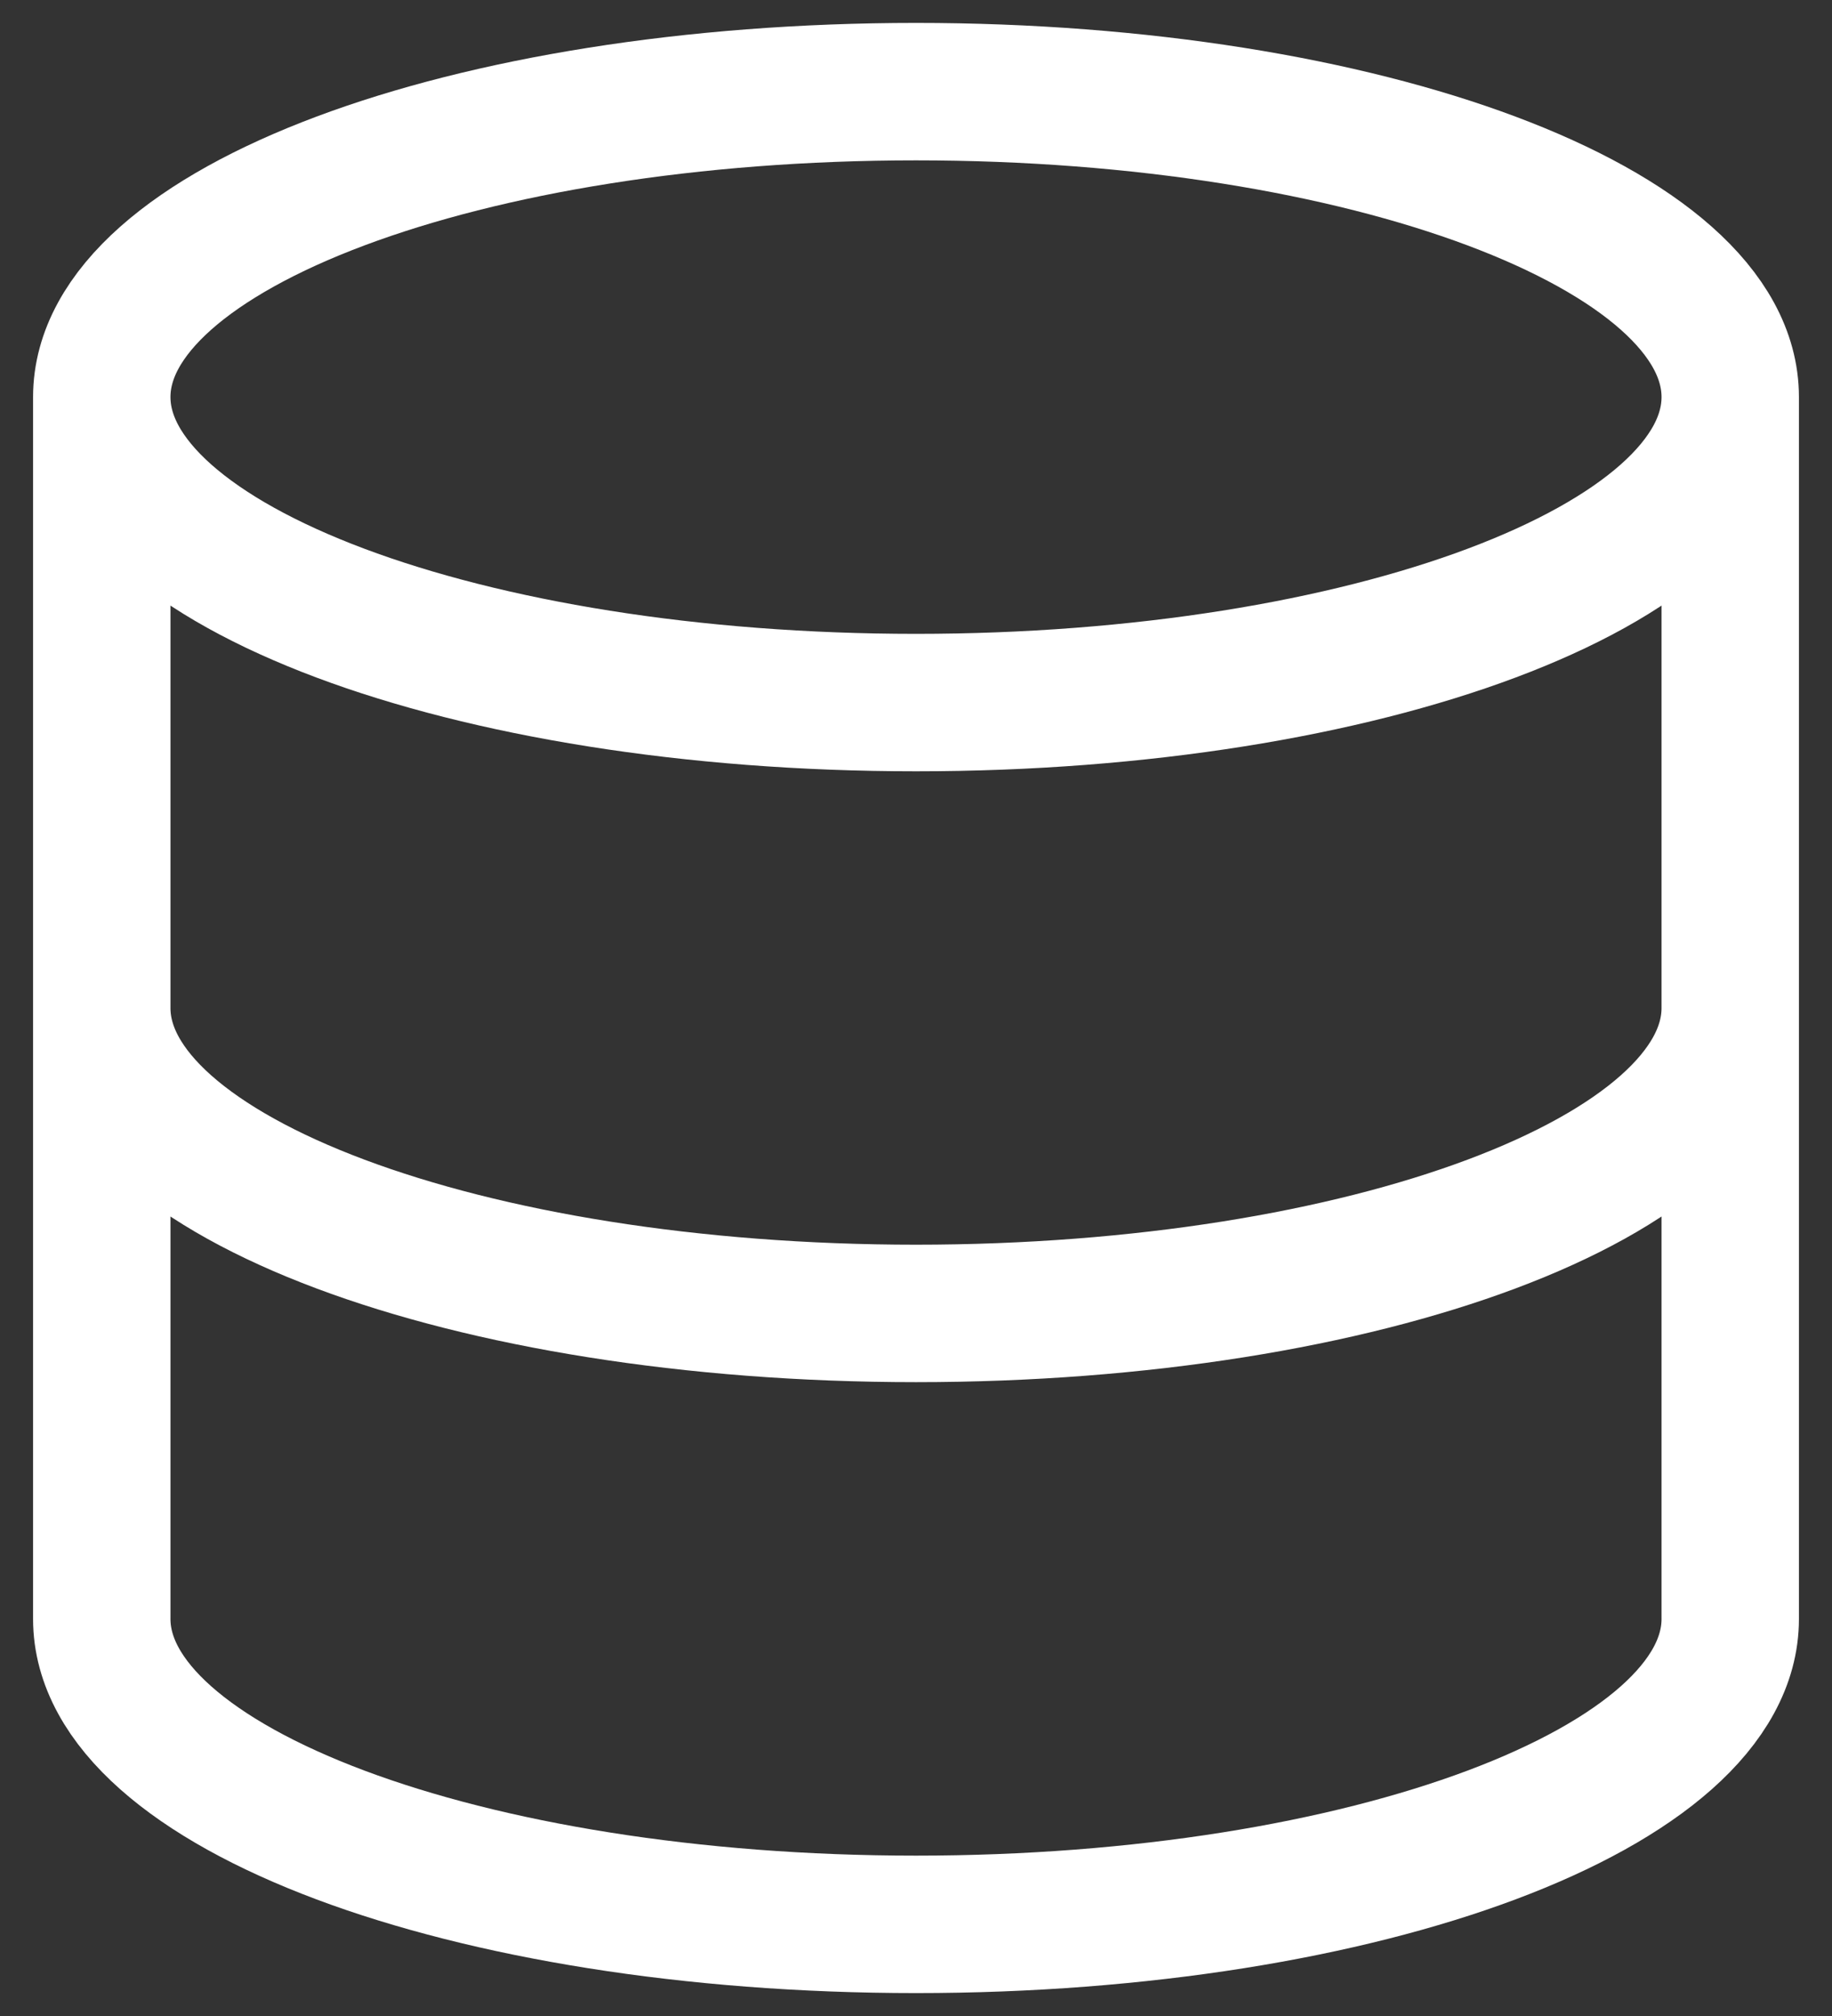 <svg width="20" height="22" viewBox="0 0 20 22" fill="none" xmlns="http://www.w3.org/2000/svg">
<rect x="0" y="0" width="20" height="22" fill="#333333" stroke="none"/>
<path d="M18.889 4.333C18.889 6.174 14.909 7.667 10 7.667C5.091 7.667 1.111 6.174 1.111 4.333M18.889 4.333C18.889 2.492 14.909 1 10 1C5.091 1 1.111 2.492 1.111 4.333M18.889 4.333V11M1.111 4.333V11M18.889 11C18.889 12.841 14.909 14.333 10 14.333C5.091 14.333 1.111 12.841 1.111 11M18.889 11V17.667C18.889 19.508 14.909 21 10 21C5.091 21 1.111 19.508 1.111 17.667V11" stroke="white" stroke-width="1.5" stroke-linecap="round" stroke-linejoin="round"/>
</svg>
